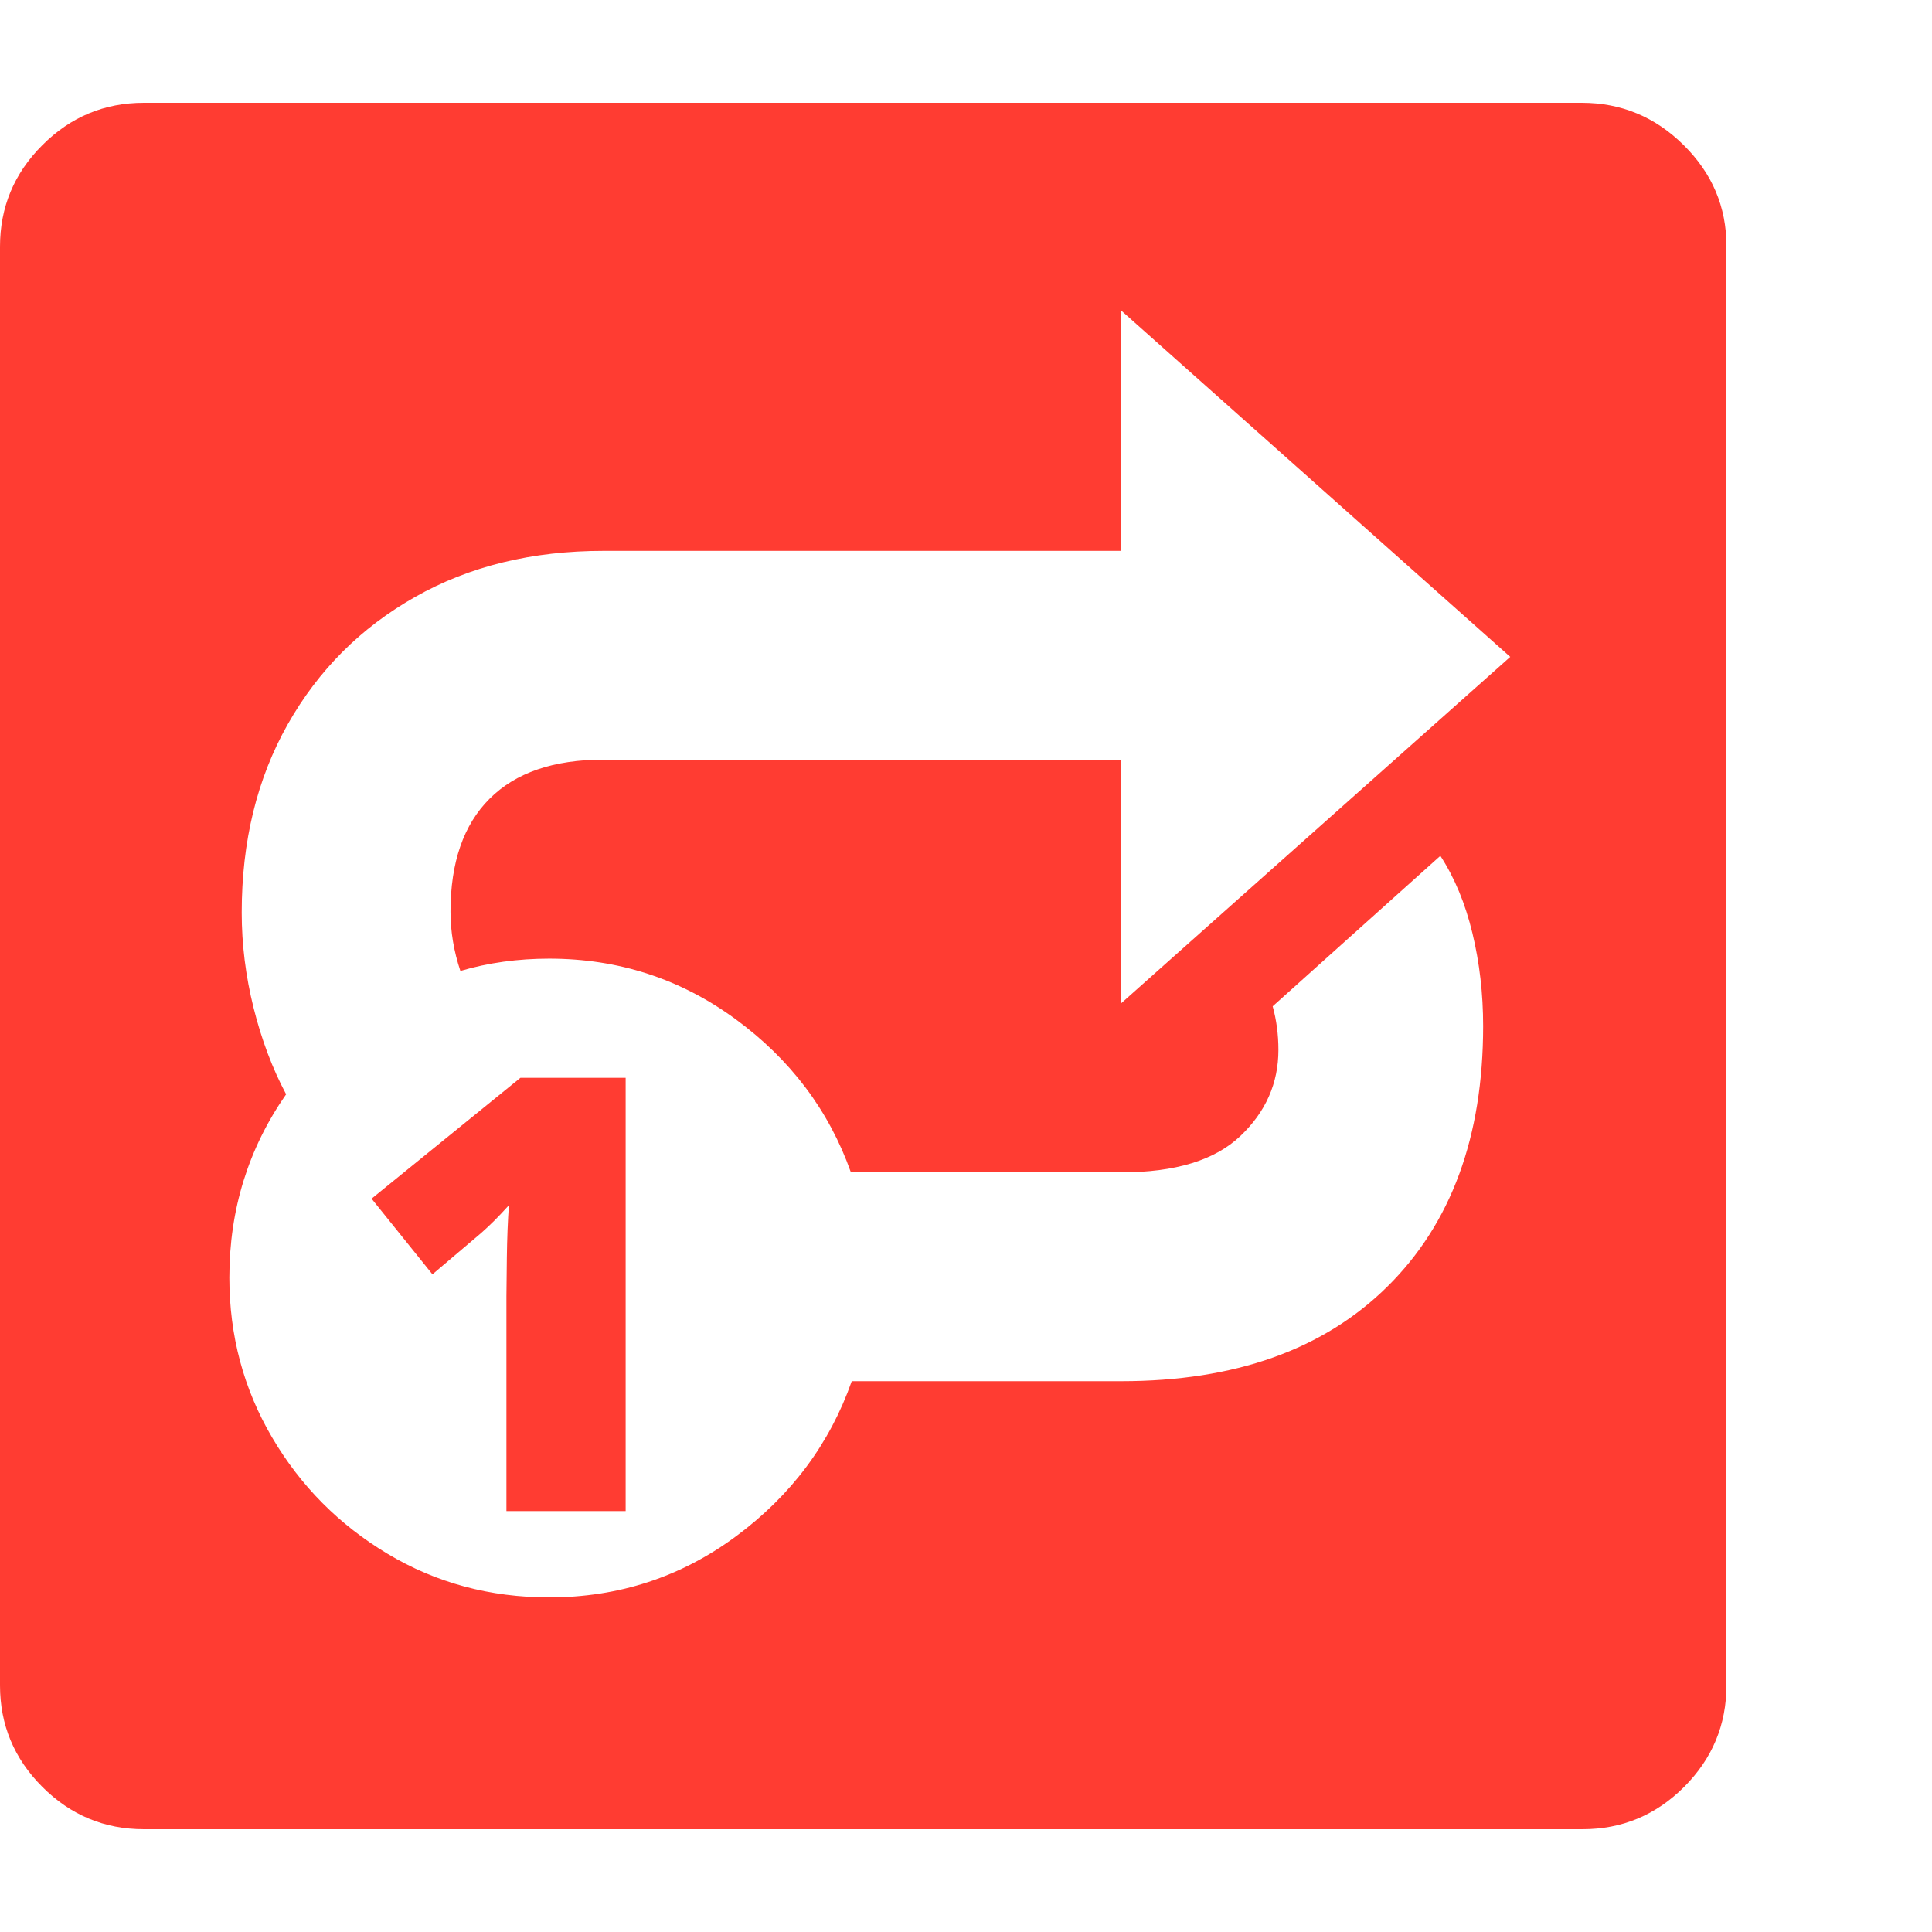 <svg version="1.1" xmlns="http://www.w3.org/2000/svg" style="fill:rgba(0,0,0,1.0)" width="256" height="256" viewBox="0 0 36.719 32.812"><path fill="rgb(255, 60, 50)" d="M2.734 32.812 C1.984 32.812 1.341 32.544 0.805 32.008 C0.268 31.471 0 30.828 0 30.078 L0 2.734 C0 1.984 0.268 1.341 0.805 0.805 C1.341 0.268 1.984 -0 2.734 -0 L30.062 -0 C30.813 -0 31.458 0.268 32 0.805 C32.542 1.341 32.812 1.979 32.812 2.719 L32.812 30.078 C32.812 30.828 32.544 31.471 32.008 32.008 C31.471 32.544 30.828 32.812 30.078 32.812 Z M9.625 26.766 L9.625 22.688 C9.625 22.573 9.628 22.328 9.633 21.953 C9.638 21.578 9.651 21.245 9.672 20.953 C9.568 21.068 9.474 21.167 9.391 21.25 C9.307 21.333 9.224 21.411 9.141 21.484 L8.219 22.266 L7.062 20.828 L9.891 18.531 L11.891 18.531 L11.891 26.766 Z M10.438 28.406 C11.76 28.406 12.945 28.018 13.992 27.242 C15.039 26.466 15.771 25.484 16.188 24.297 L21.312 24.297 C23.469 24.297 25.154 23.698 26.367 22.5 C27.581 21.302 28.188 19.651 28.188 17.547 C28.188 16.932 28.12 16.344 27.984 15.781 C27.849 15.219 27.646 14.729 27.375 14.312 L24.188 17.172 C24.26 17.432 24.297 17.708 24.297 18 C24.297 18.635 24.055 19.182 23.57 19.641 C23.086 20.099 22.333 20.328 21.312 20.328 L16.172 20.328 C15.755 19.151 15.023 18.18 13.977 17.414 C12.93 16.648 11.75 16.266 10.438 16.266 C9.844 16.266 9.281 16.344 8.75 16.5 C8.625 16.125 8.562 15.75 8.562 15.375 C8.562 14.437 8.81 13.721 9.305 13.227 C9.799 12.732 10.521 12.484 11.469 12.484 L21.297 12.484 L21.297 17.125 L28.703 10.531 L21.297 3.938 L21.297 8.516 L11.469 8.516 C10.115 8.516 8.922 8.807 7.891 9.391 C6.859 9.974 6.052 10.781 5.469 11.812 C4.885 12.844 4.594 14.036 4.594 15.391 C4.594 15.995 4.669 16.599 4.82 17.203 C4.971 17.807 5.177 18.354 5.438 18.844 C4.719 19.875 4.359 21.036 4.359 22.328 C4.359 23.432 4.63 24.445 5.172 25.367 C5.714 26.289 6.445 27.026 7.367 27.578 C8.289 28.13 9.312 28.406 10.438 28.406 Z M36.719 27.344" /></svg>